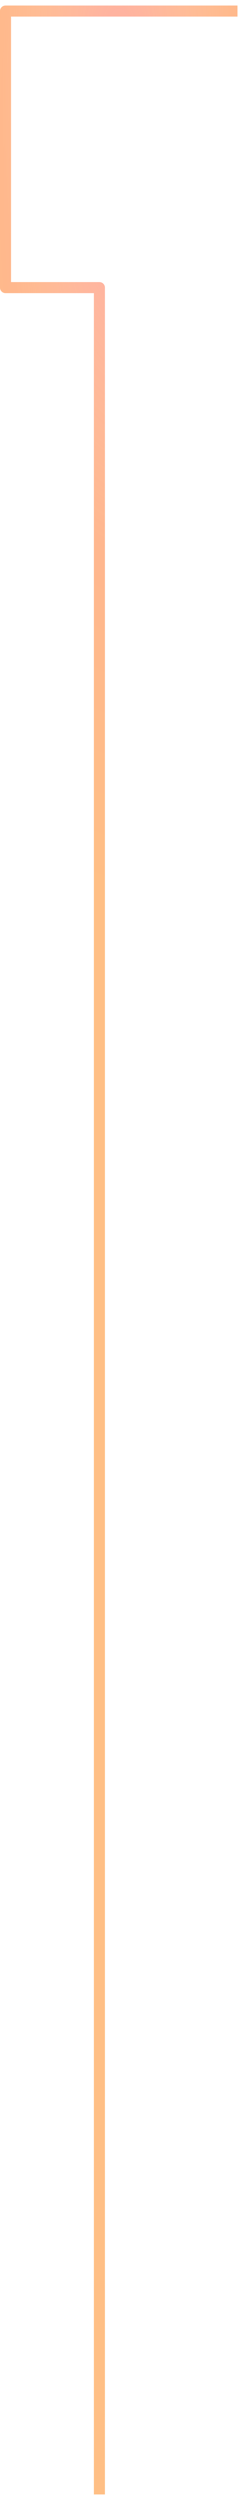 <svg width="22" height="226" viewBox="0 0 22 226" fill="none" xmlns="http://www.w3.org/2000/svg">
<path d="M9 225V26H0.5V1H21" stroke="url(#paint0_radial_10_141)" stroke-opacity="0.5" stroke-linecap="square" stroke-linejoin="round"/>
<path d="M9 225V26H0.5V1H21" stroke="url(#paint1_radial_10_141)" stroke-opacity="0.5" stroke-linecap="square" stroke-linejoin="round"/>
<defs>
<radialGradient id="paint0_radial_10_141" cx="0" cy="0" r="1" gradientUnits="userSpaceOnUse" gradientTransform="translate(10.75 14.277) rotate(90) scale(64.723 16.319)">
<stop stop-color="#FF4F4F"/>
<stop offset="1" stop-color="#FF9500"/>
</radialGradient>
<radialGradient id="paint1_radial_10_141" cx="0" cy="0" r="1" gradientUnits="userSpaceOnUse" gradientTransform="translate(10.75 11.574) rotate(90) scale(40.178 10.56)">
<stop stop-color="#FFEAB1" stop-opacity="0"/>
<stop offset="1" stop-color="#FFB48C"/>
</radialGradient>
</defs>
</svg>
